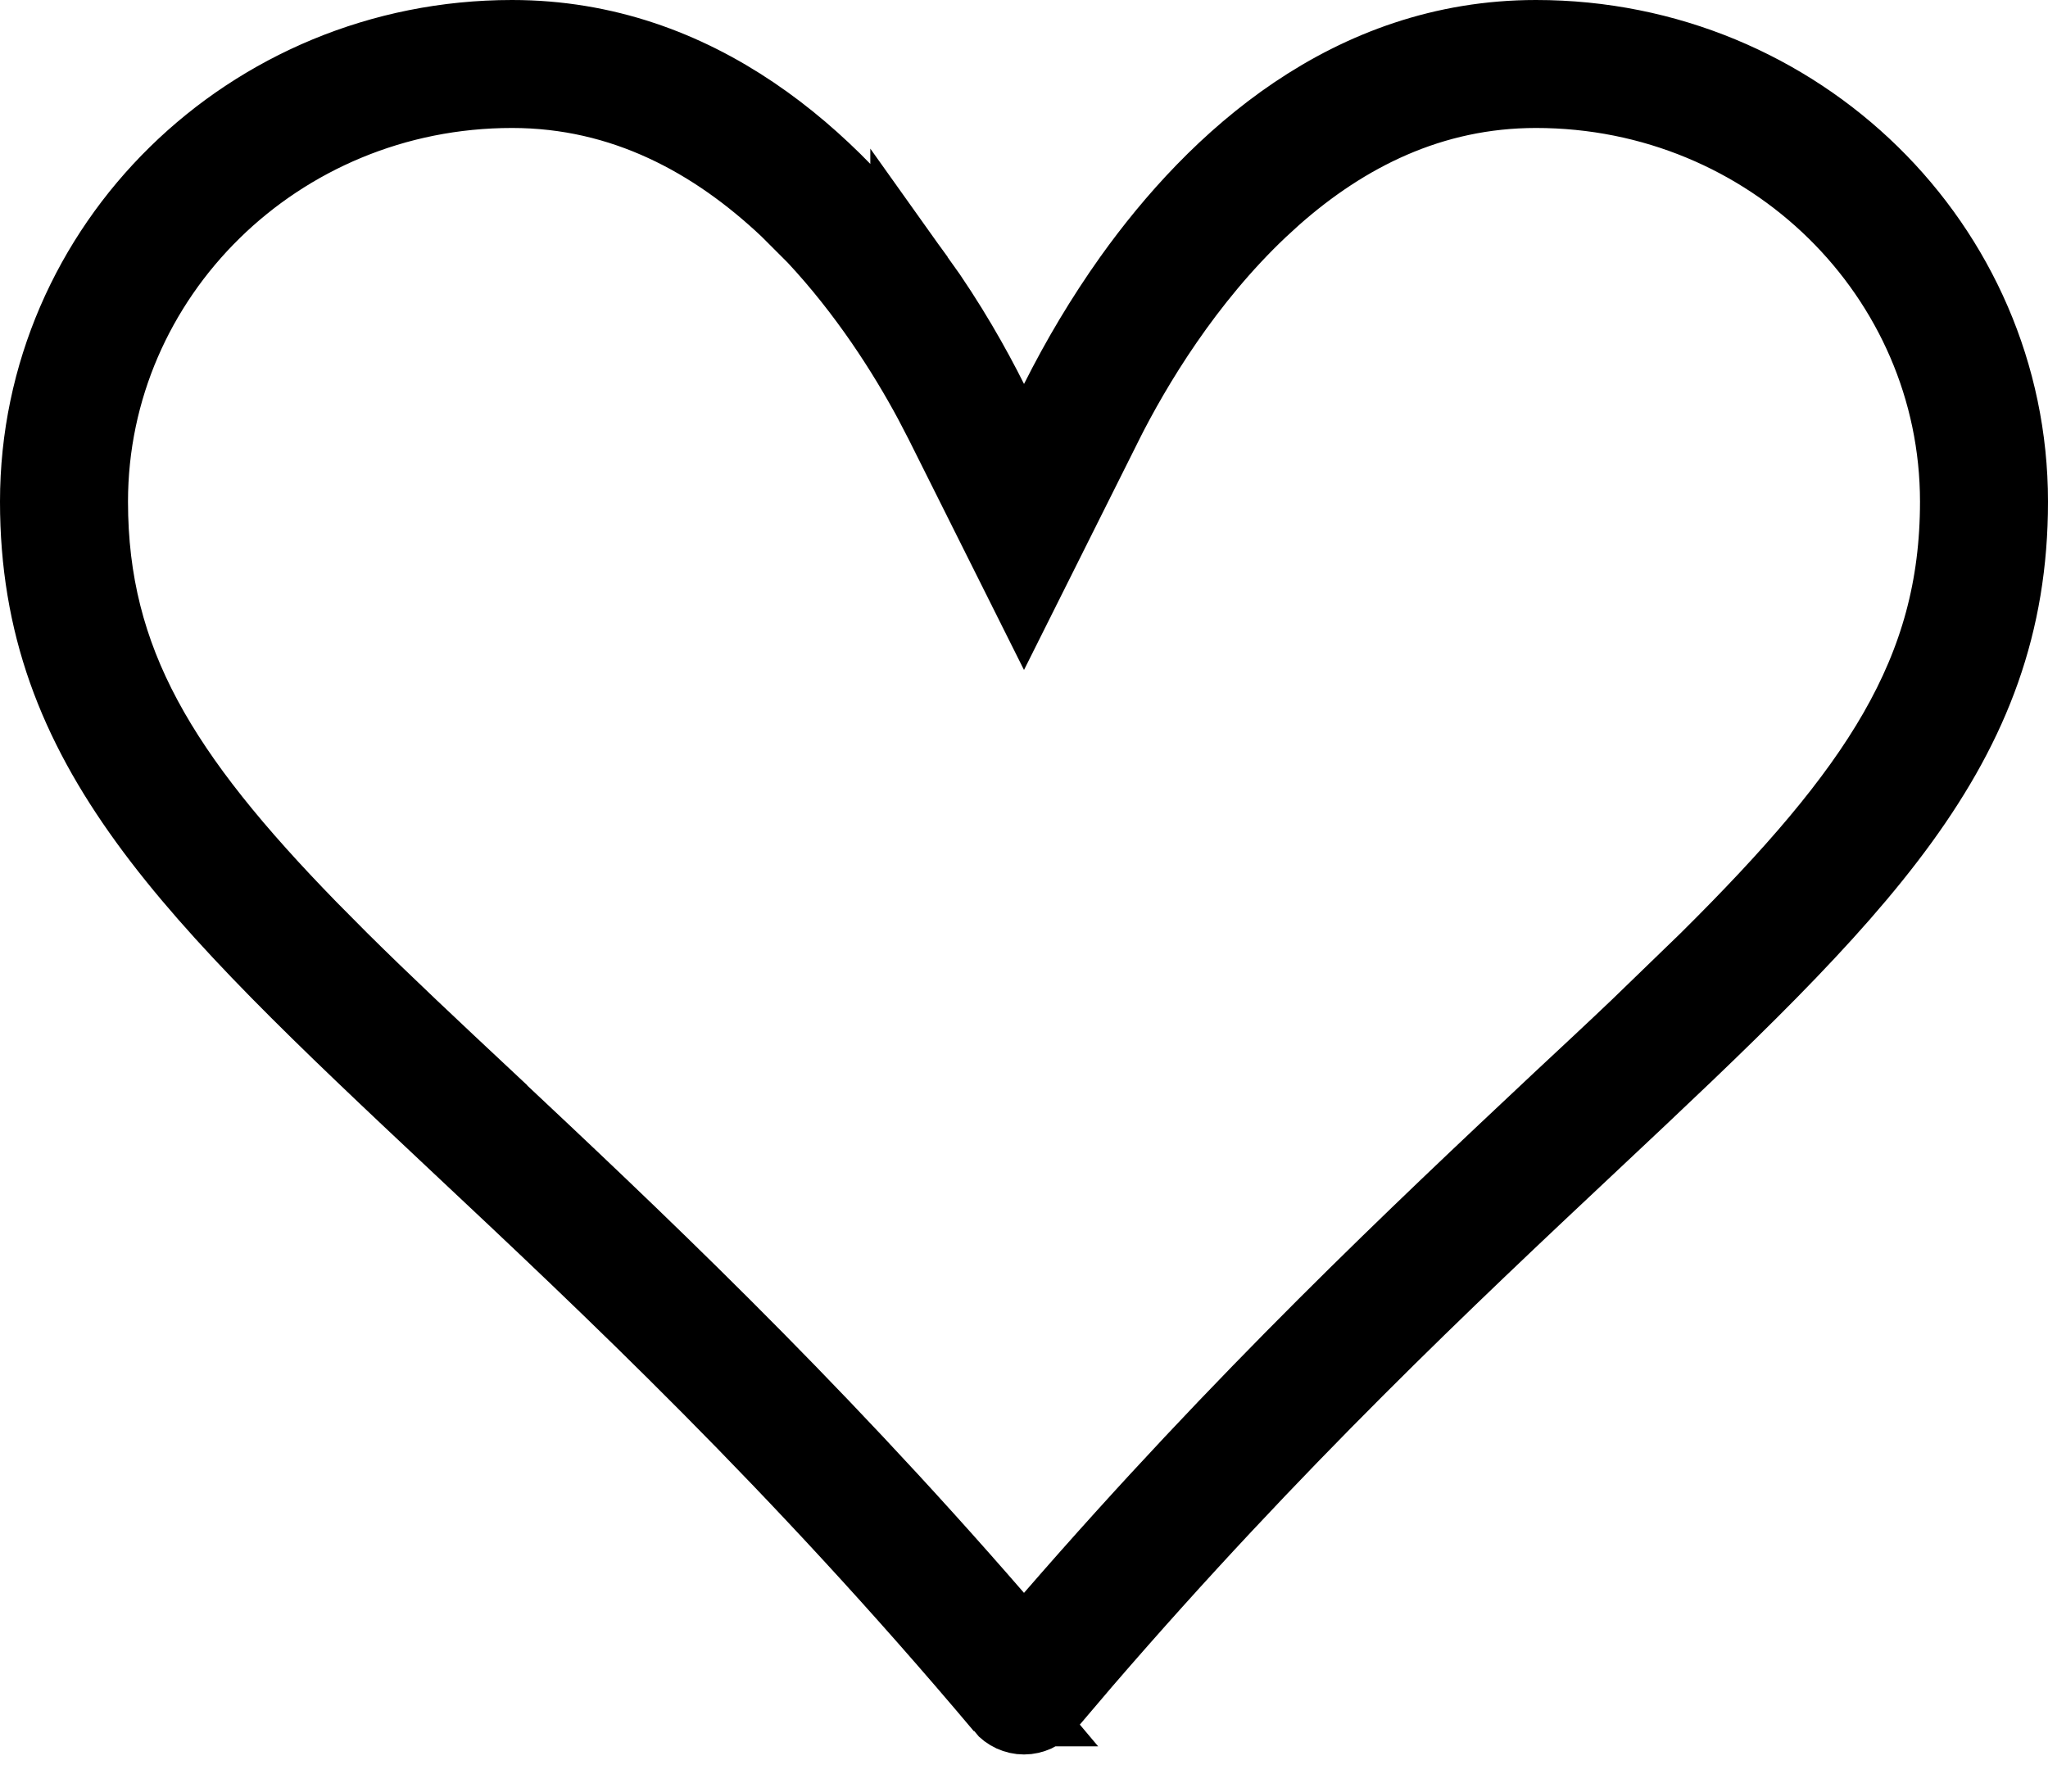 <svg width="24" height="21" viewBox="0 0 24 21" fill="none" xmlns="http://www.w3.org/2000/svg">
  <path d="M18 0.5C21.048 0.5 23.5 2.918 23.5 5.88C23.5 8.728 21.751 10.408 18.61 13.356C16.932 14.932 14.9 16.84 12.657 19.44L12.206 19.97C12.181 20 12.149 20.023 12.113 20.04C12.078 20.056 12.039 20.065 12 20.065C11.961 20.065 11.922 20.056 11.887 20.04C11.851 20.023 11.819 20 11.794 19.97H11.795C9.373 17.092 7.179 15.035 5.389 13.355C2.249 10.407 0.5 8.728 0.5 5.88C0.5 2.918 2.952 0.5 6 0.5C8.16 0.5 9.708 1.916 10.699 3.303V3.302C11.072 3.824 11.355 4.328 11.553 4.724L11.999 5.617L12.447 4.725C12.696 4.229 12.98 3.753 13.301 3.301C14.292 1.913 15.841 0.5 18 0.5ZM18 1C16.754 1 15.729 1.523 14.891 2.264L14.726 2.415C13.85 3.243 13.241 4.254 12.894 4.946V4.947L12 6.735L11.106 4.947V4.946L10.964 4.673C10.655 4.099 10.198 3.382 9.591 2.732L9.274 2.415C8.407 1.595 7.327 1 6 1C3.219 1 1 3.204 1 5.88C1 7.78 1.843 9.135 3.589 10.926L3.95 11.29C4.461 11.797 5.042 12.342 5.679 12.938V12.94C7.34 14.499 9.39 16.424 11.622 18.998L12 19.434L12.378 18.998C14.61 16.424 16.659 14.498 18.32 12.938C18.639 12.64 18.945 12.356 19.233 12.081L20.05 11.29C22.041 9.314 23 7.907 23 5.88C23 3.204 20.782 1 18 1Z" fill="currentColor" stroke="currentColor"/>
</svg>